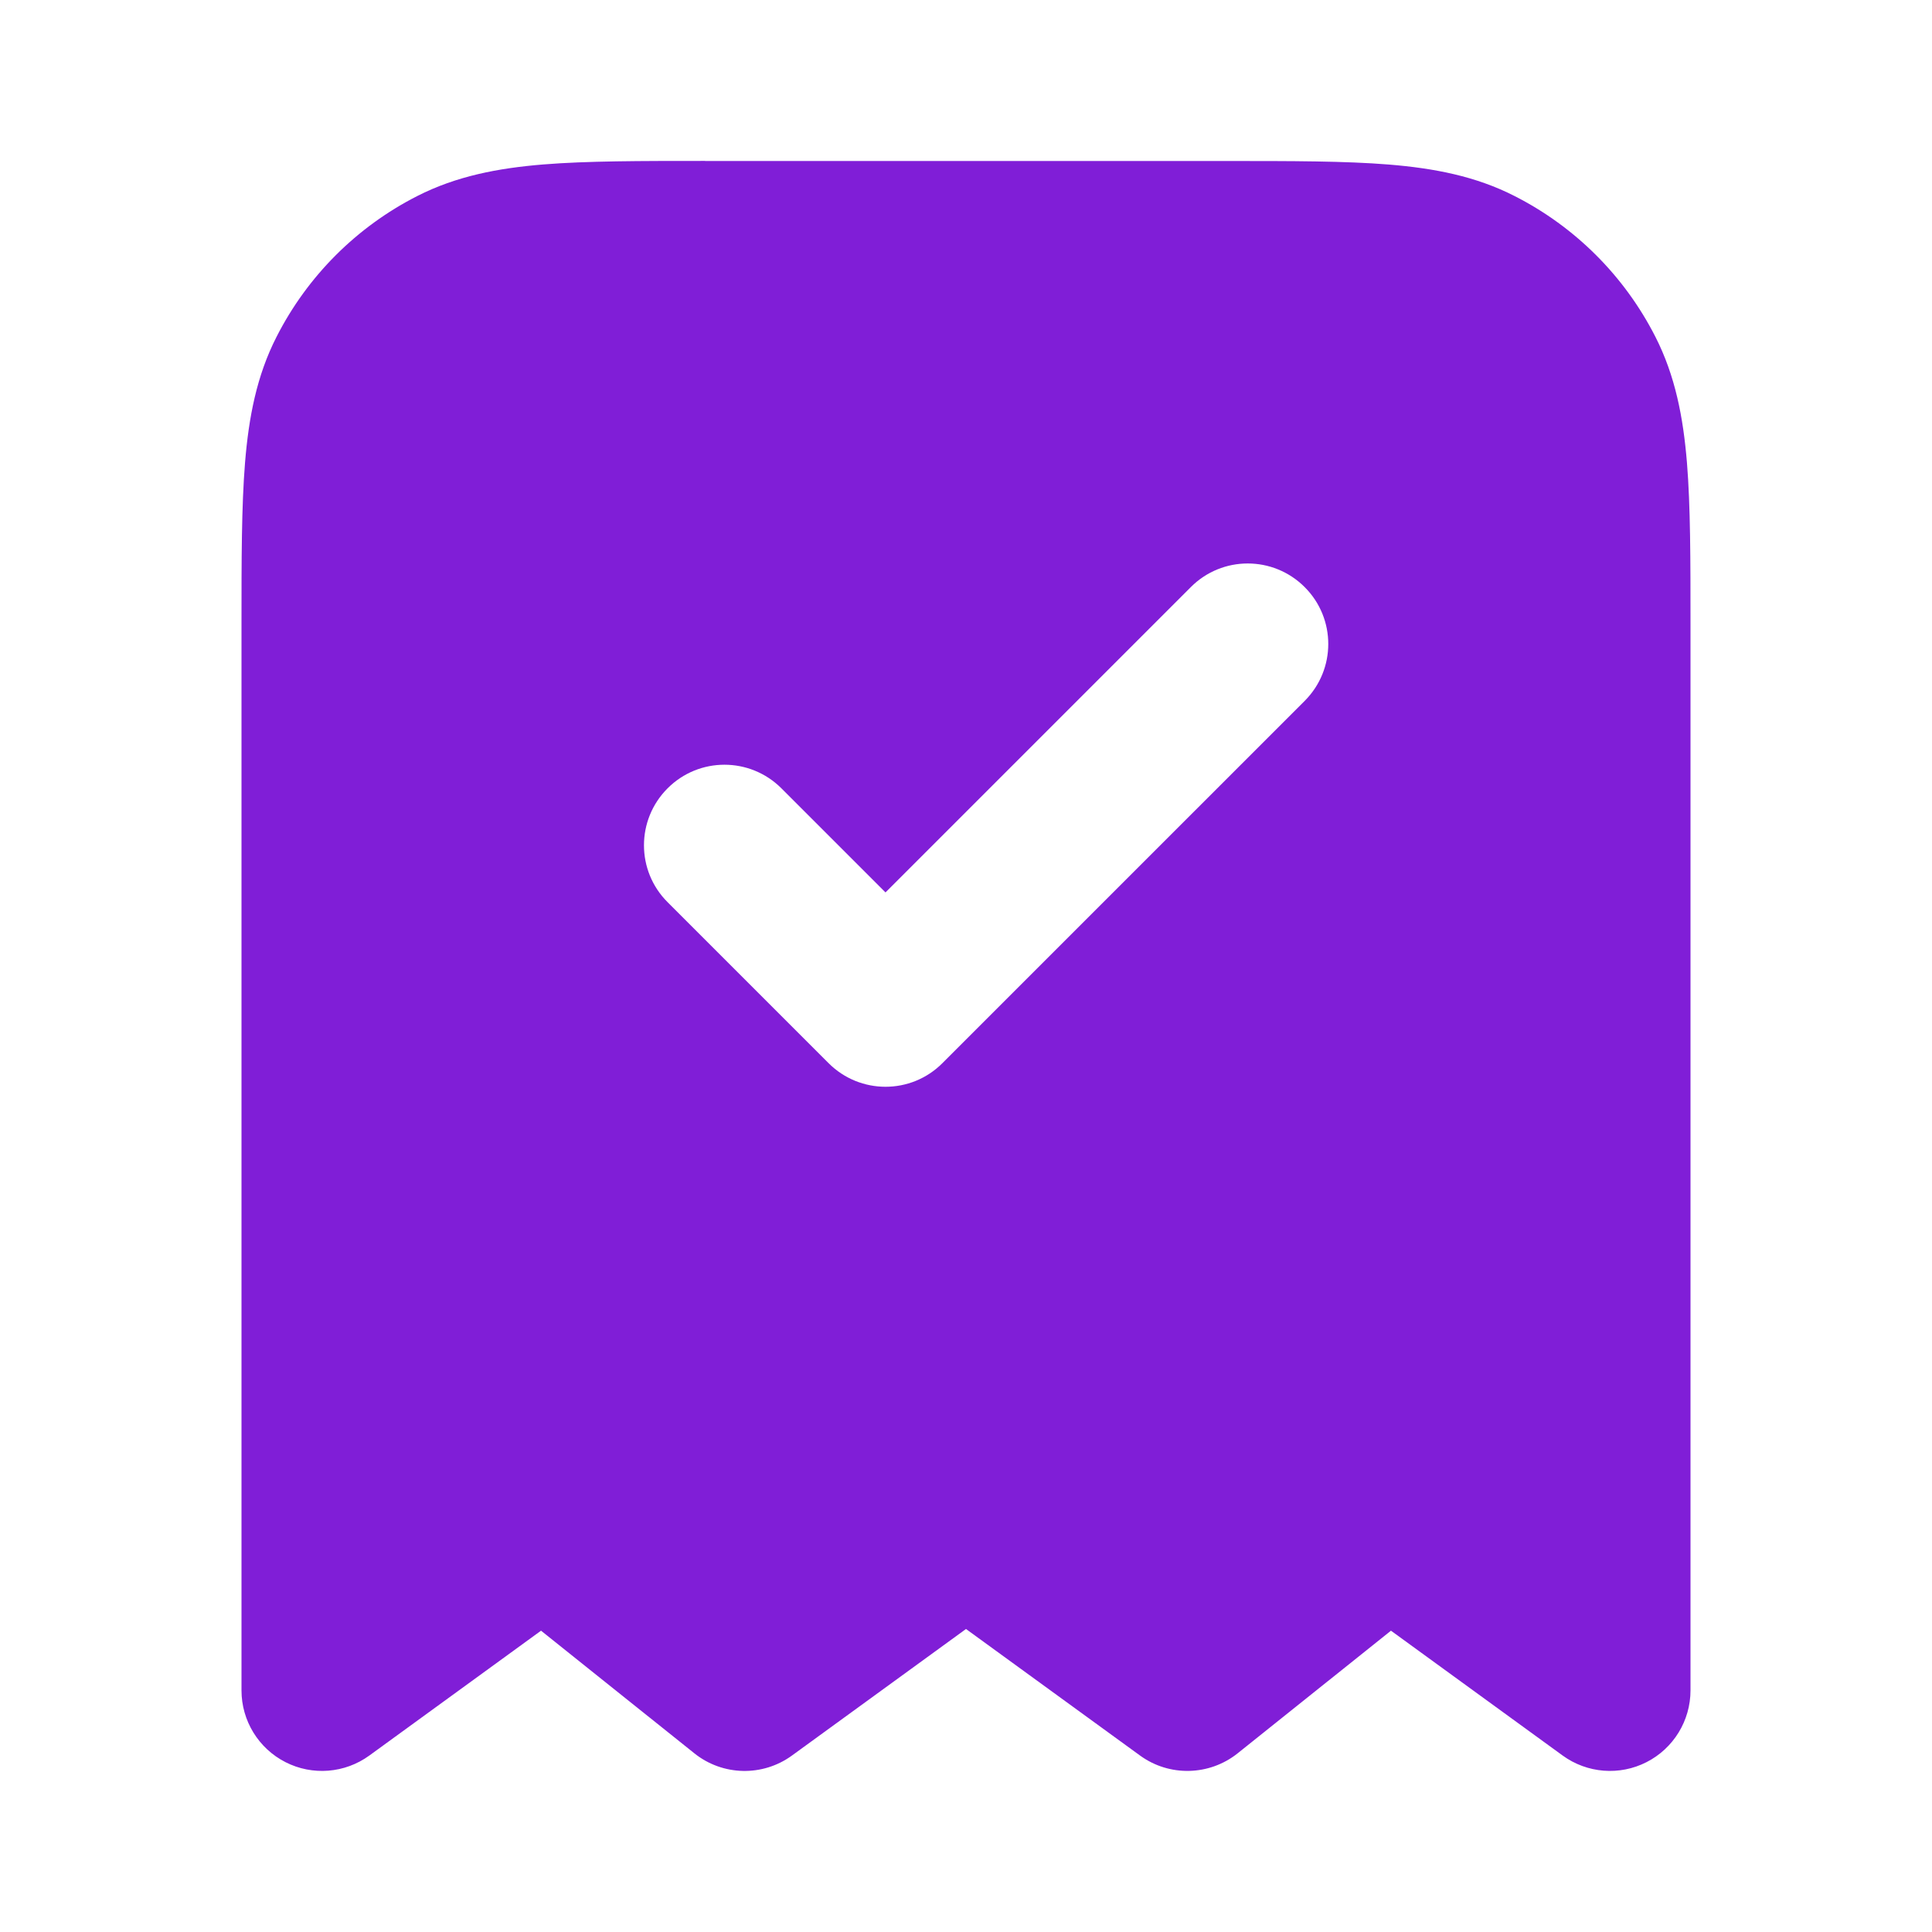 <svg fill="none" height="24" viewBox="0 0 24 24" width="24" xmlns="http://www.w3.org/2000/svg"><path clip-rule="evenodd" d="m8.759 2h6.483c.805-0 1.469-0 2.01.044.562.046 1.079.144 1.564.392.753.383 1.365.995 1.748 1.748.247.485.346 1.002.392 1.564.044.541.044 1.206.044 2.01v13.241c0 .376-.211.72-.546.891-.335.171-.738.139-1.042-.082l-2.133-1.551-1.904 1.523c-.352.281-.849.293-1.213.028l-2.162-1.572-2.162 1.572c-.364.265-.861.254-1.213-.028l-1.904-1.523-2.133 1.551c-.304.221-.707.253-1.042.082s-.546-.515-.546-.891v-13.241c-0-.805-0-1.469.044-2.011.046-.562.144-1.079.392-1.564.383-.753.995-1.365 1.748-1.748.485-.247 1.002-.346 1.564-.392.541-.044 1.206-.044 2.011-.044zm7.448 6.707c.391-.391.391-1.024 0-1.414-.391-.391-1.024-.391-1.414 0l-3.793 3.793-1.293-1.293c-.391-.391-1.024-.391-1.414 0-.391.391-.391 1.024 0 1.414l2 2c.391.391 1.024.391 1.414 0z" fill="#801ed7" fill-rule="evenodd"/></svg>